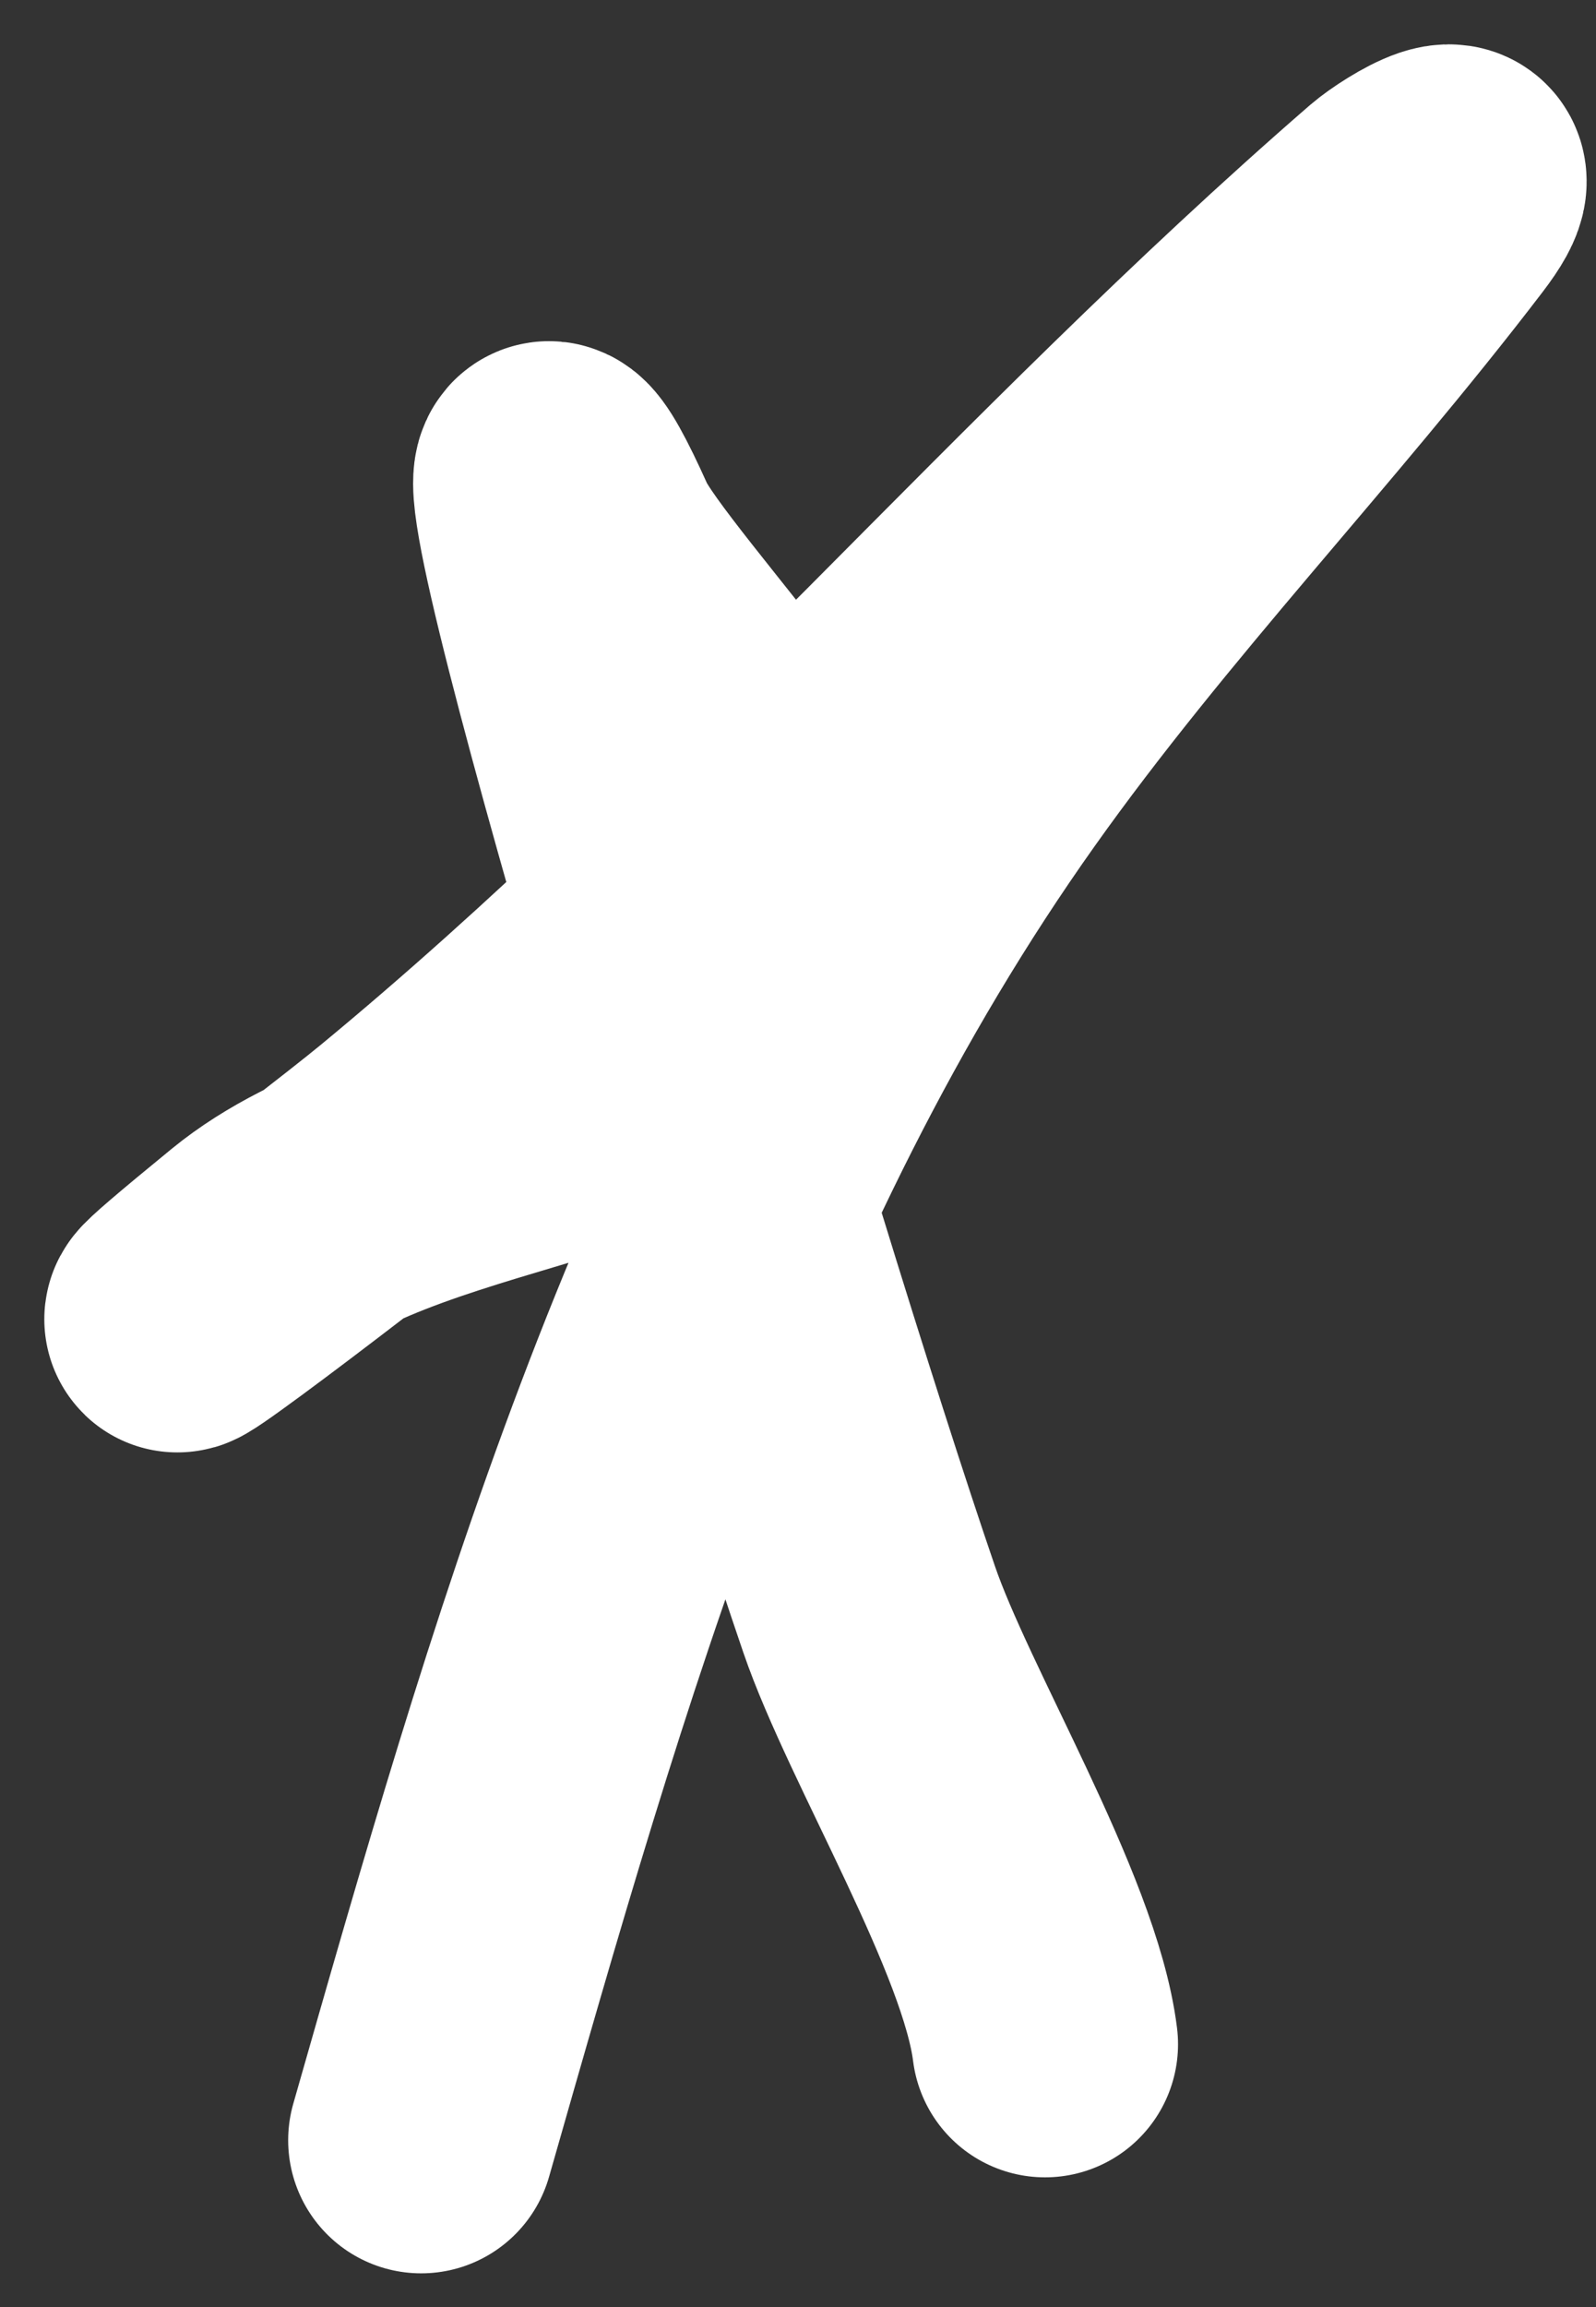 <svg width="9" height="13" viewBox="0 0 9 13" fill="none" xmlns="http://www.w3.org/2000/svg">
<rect x="0" y="0" width="9" height="13" fill="#333333" stroke="none"/>
<path id="Vector 4" d="M5.893 11.519C5.808 10.838 5.126 9.726 4.901 9.068C4.227 7.102 2.454 1.144 3.307 3.04C3.494 3.455 5.036 5.024 4.765 5.43C4.123 6.394 2.309 6.345 1.443 7.054C0.209 8.063 1.904 6.781 2.285 6.467C4.276 4.825 5.936 2.843 7.877 1.16C7.979 1.072 8.376 0.833 8.103 1.19C7.285 2.26 6.344 3.232 5.562 4.333C3.915 6.651 3.143 9.373 2.375 12.06" stroke="white" stroke-width="1.5" stroke-linecap="round"/>
</svg>

